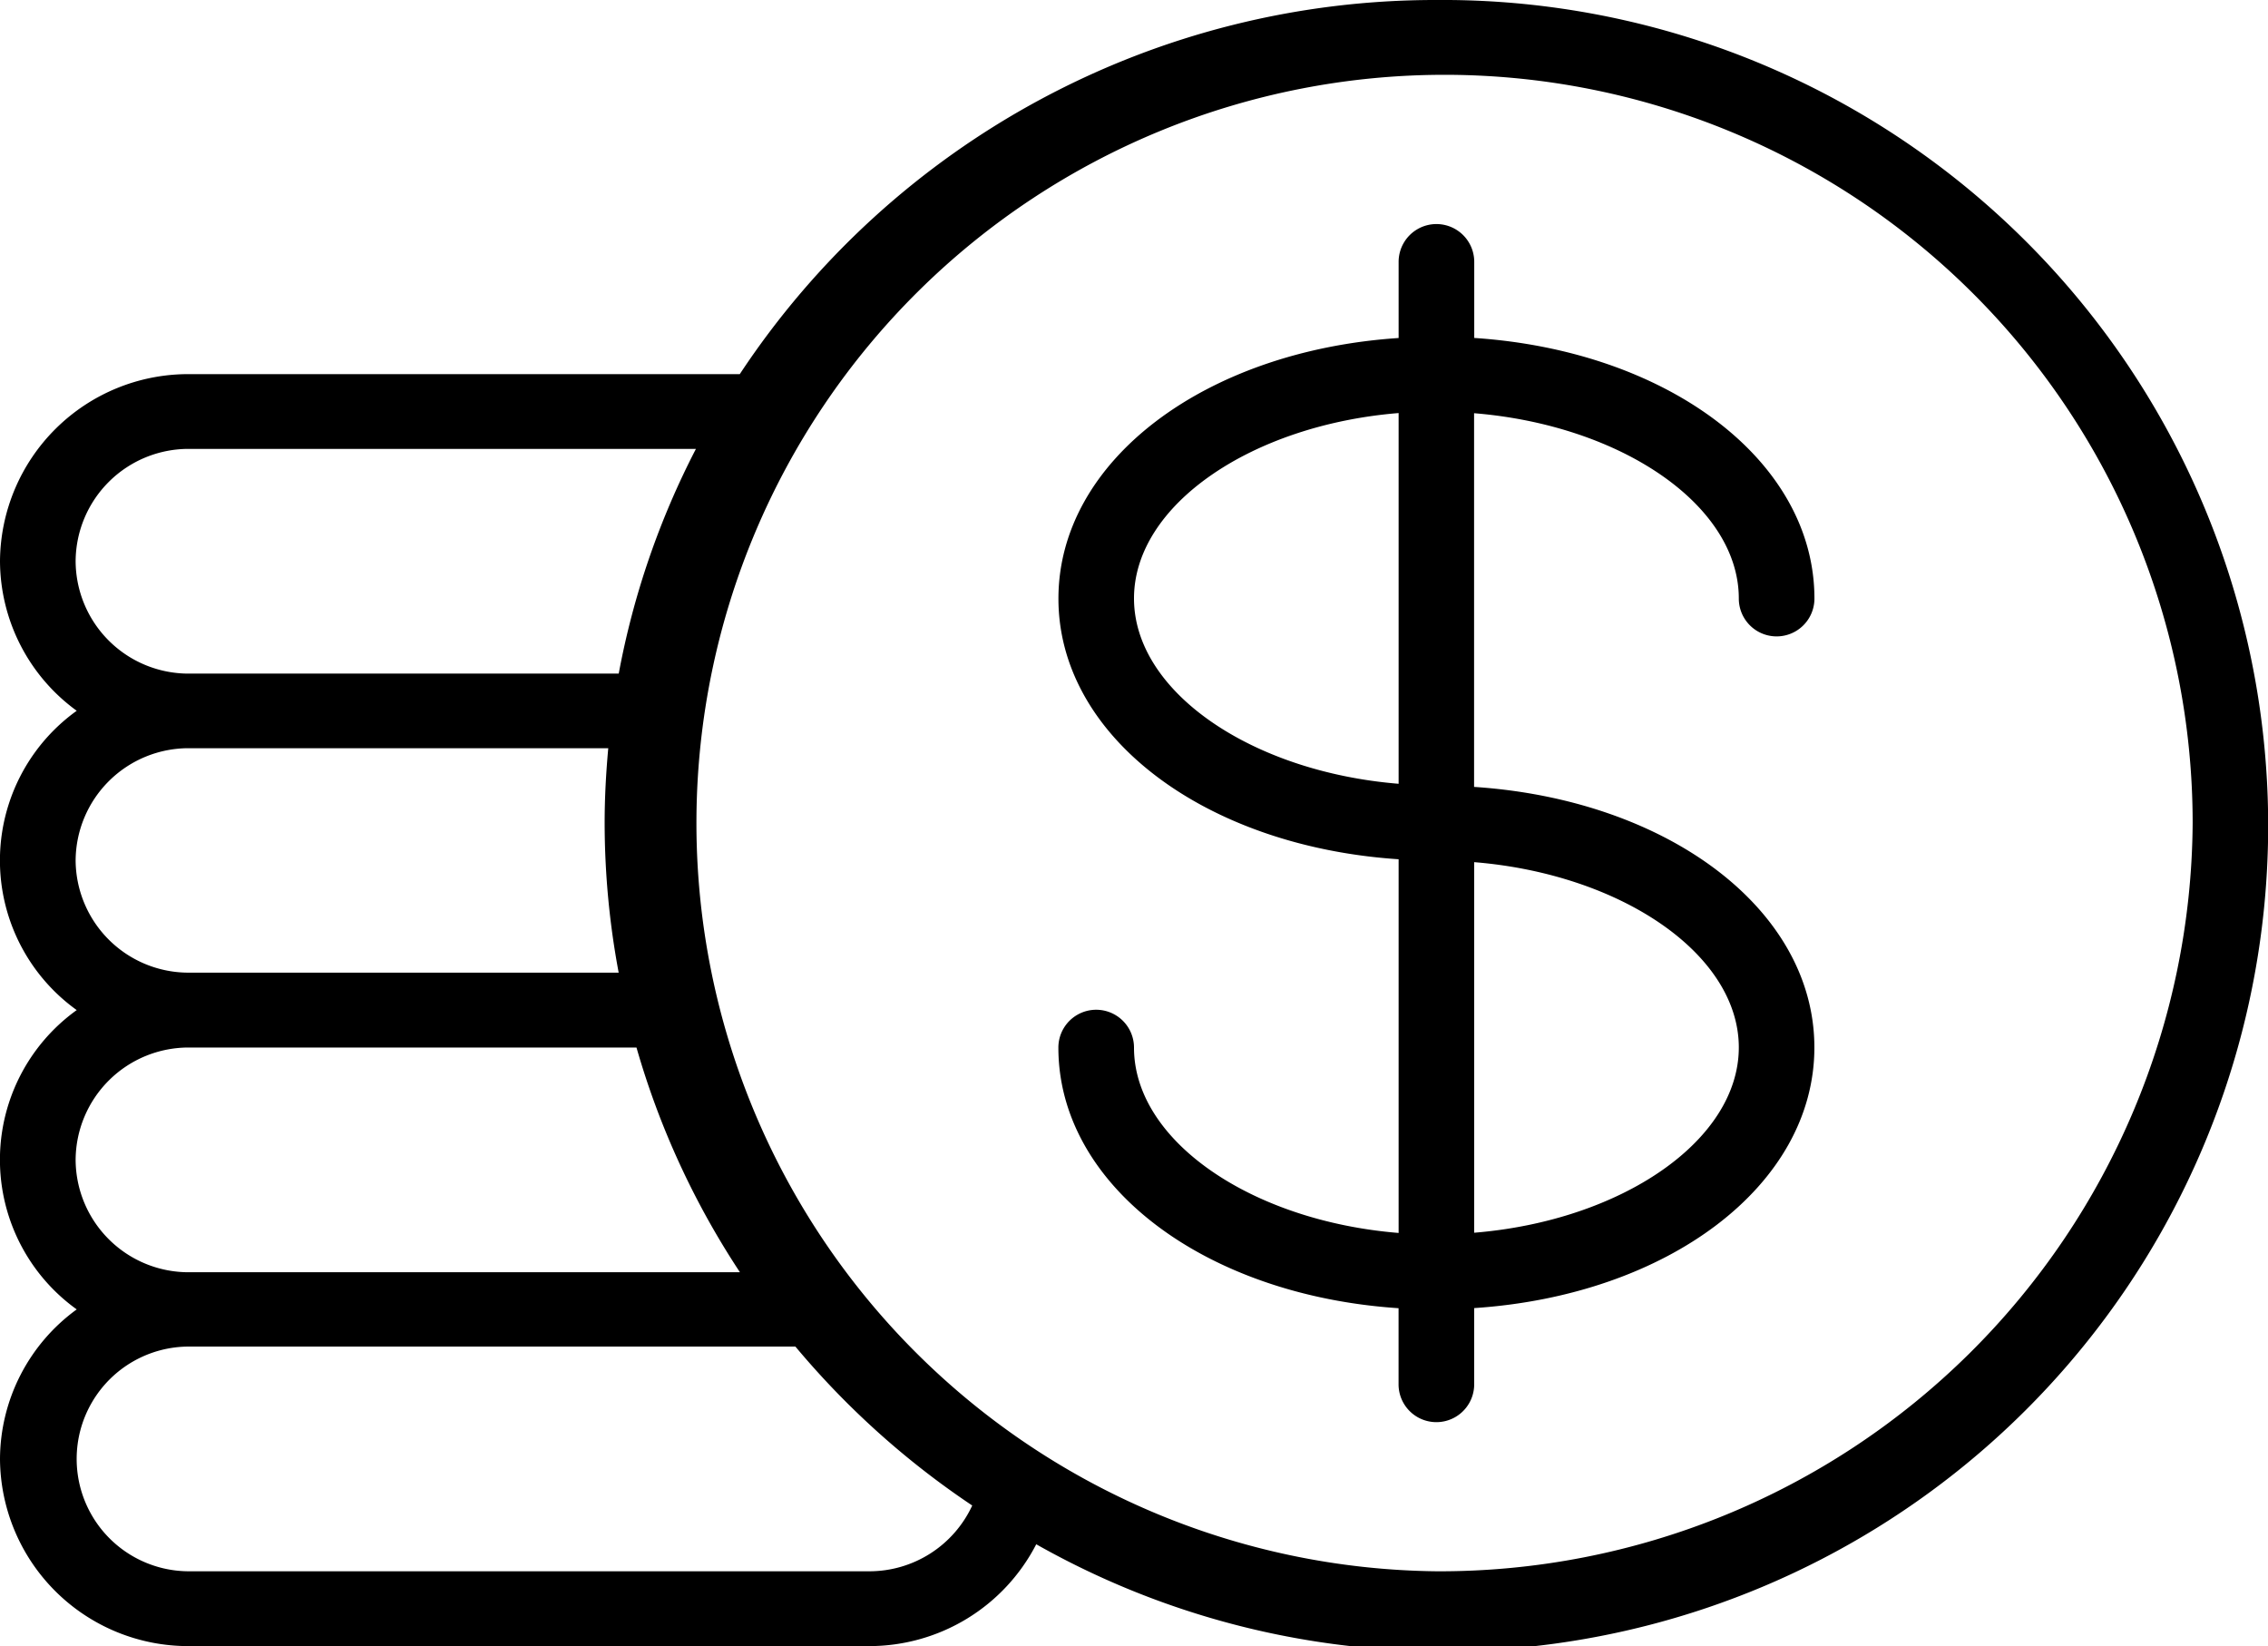 <svg xmlns="http://www.w3.org/2000/svg" width="41.388" height="30.033" viewBox="0 0 41.388 30.033">
  <path id="cost-saving_17765441" d="M28.213,18A15.212,15.212,0,0,0,15.5,24.826H5.449A3.435,3.435,0,0,0,2,28.238a3.389,3.389,0,0,0,1.4,2.73,3.361,3.361,0,0,0,0,5.461,3.361,3.361,0,0,0,0,5.461A3.389,3.389,0,0,0,2,44.62a3.435,3.435,0,0,0,3.449,3.413H17.866a3.429,3.429,0,0,0,3.044-1.858A15.064,15.064,0,1,0,28.213,18ZM3.38,28.238a2.061,2.061,0,0,1,2.069-2.048H14.7a14.787,14.787,0,0,0-1.409,4.1H5.449A2.061,2.061,0,0,1,3.38,28.238Zm0,5.461a2.061,2.061,0,0,1,2.069-2.048H13.1c-.041.45-.066.9-.066,1.365a14.873,14.873,0,0,0,.256,2.73H5.449A2.061,2.061,0,0,1,3.38,33.7Zm0,5.461a2.061,2.061,0,0,1,2.069-2.048h8.166a14.872,14.872,0,0,0,1.888,4.1H5.449A2.061,2.061,0,0,1,3.38,39.16Zm14.486,7.508H5.449a2.048,2.048,0,1,1,0-4.1H16.515a15.247,15.247,0,0,0,3.227,2.9,2.069,2.069,0,0,1-1.877,1.2Zm10.347,0a13.652,13.652,0,1,1,13.8-13.651A13.74,13.74,0,0,1,28.213,46.668Zm5.518-17.747a.69.69,0,0,0,1.38,0c0-2.518-2.676-4.522-6.208-4.755V22.778a.69.69,0,0,0-1.38,0v1.389c-3.532.233-6.208,2.237-6.208,4.755s2.676,4.522,6.208,4.755v6.818c-2.679-.218-4.829-1.676-4.829-3.382a.69.69,0,0,0-1.38,0c0,2.518,2.676,4.522,6.208,4.755v1.389a.69.69,0,0,0,1.38,0V41.866c3.532-.233,6.208-2.237,6.208-4.755S32.435,32.59,28.9,32.357V25.539C31.582,25.757,33.731,27.215,33.731,28.921ZM27.523,32.3c-2.679-.218-4.829-1.676-4.829-3.382s2.149-3.164,4.829-3.382Zm6.208,4.809c0,1.706-2.149,3.164-4.829,3.382V33.73c2.679.218,4.829,1.676,4.829,3.382Z" transform="translate(-2 -18)"/>
</svg>
